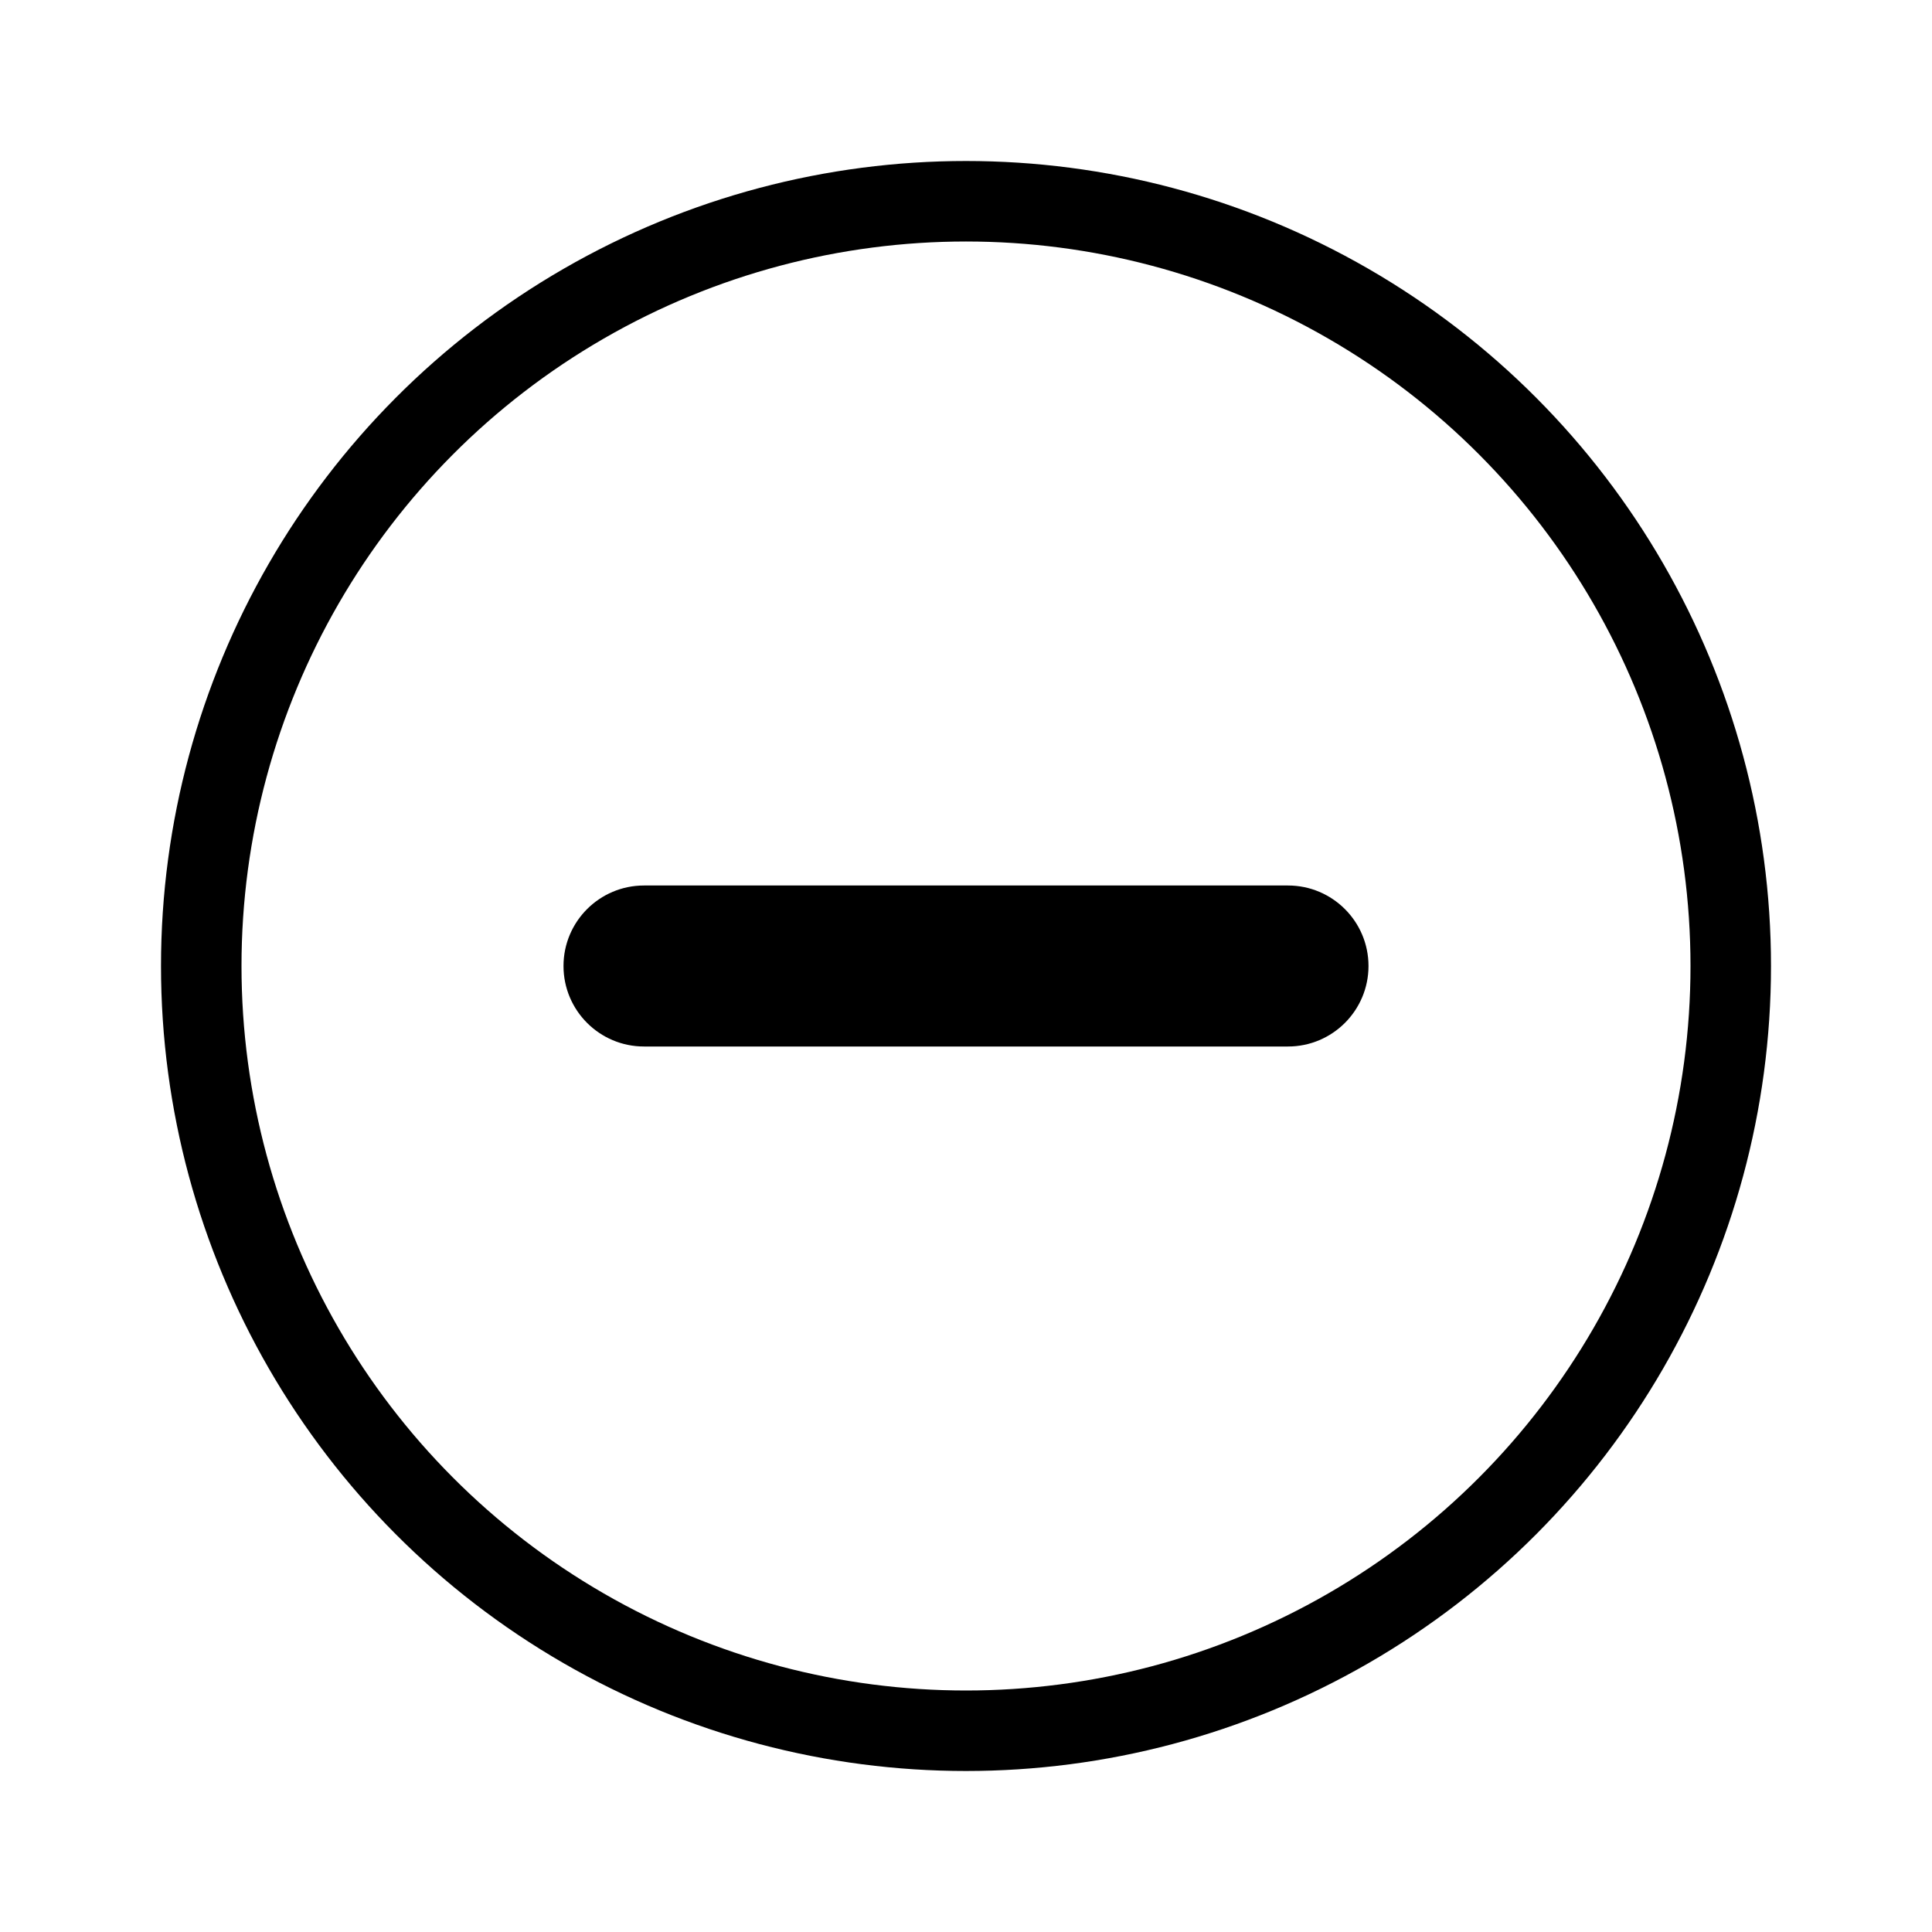 <svg width="24" height="24" viewBox="0 0 24 24" fill="none" xmlns="http://www.w3.org/2000/svg">
<circle cx="12" cy="12" r="9.5" stroke="black"/>
<path d="M8 13C7.448 13 7 12.552 7 12V12C7 11.448 7.448 11 8 11H16C16.552 11 17 11.448 17 12V12C17 12.552 16.552 13 16 13H8Z" fill="black"/>
</svg>
